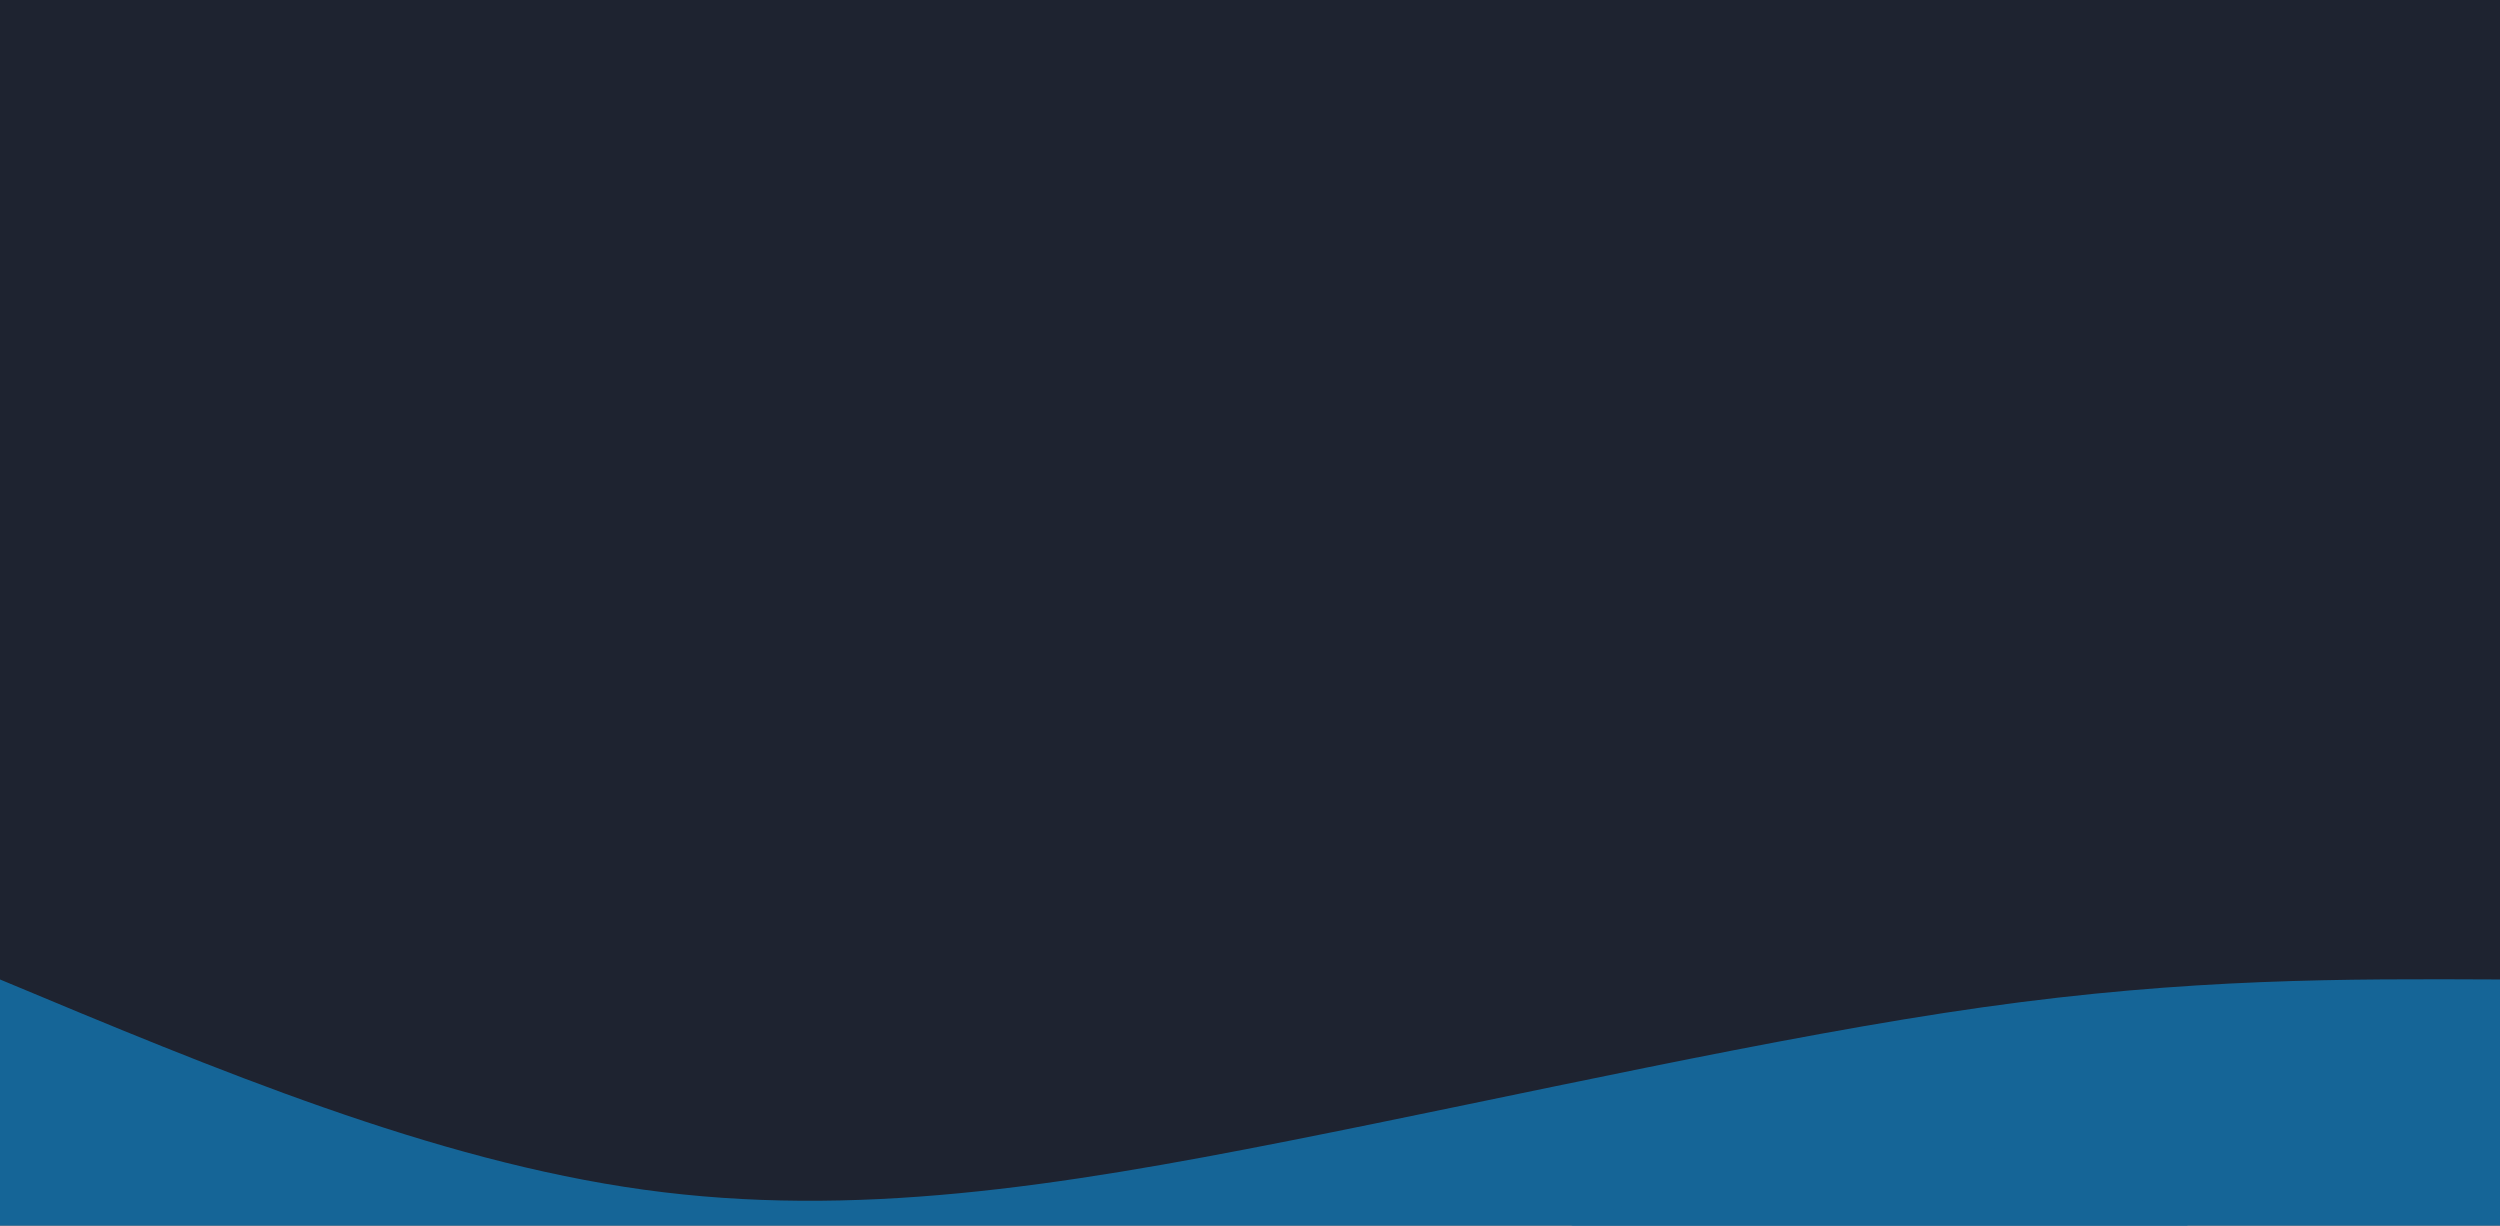 <svg style="object-fit:cover" id="my-svg" version="1" baseProfile="full" width="100%" height="100%" viewBox="0 0 1534 752" xmlns="http://www.w3.org/2000/svg"><rect width="1534" height="752" fill="#1e2330"/><path transform="scale(1, 1)" d="M 0,752 V 0,601 C 132.94,656.571 265.881,712.143 395,730 C 524.119,747.857 649.417,728 791,700 C 932.583,672 1090.452,635.857 1217,618 C 1343.548,600.143 1438.774,600.571 1534,601 C 1534,601 1534,752 1534,752 Z" stroke="none" stroke-width="0" fill="#15659790" class="transition-all duration-300 ease-in-out delay-150" style="transform-origin: center center;"/><path transform="scale(1, 1)" d="M 0,752 V 0,902 C 128.012,845.714 256.024,789.429 380,788 C 503.976,786.571 623.917,840 759,818 C 894.083,796 1044.31,698.571 1176,700 C 1307.69,701.429 1420.845,801.714 1534,902 C 1534,902 1534,752 1534,752 Z" stroke="none" stroke-width="0" fill="#156597ff" class="transition-all duration-300 ease-in-out delay-150" style="transform-origin: center center;"/></svg>